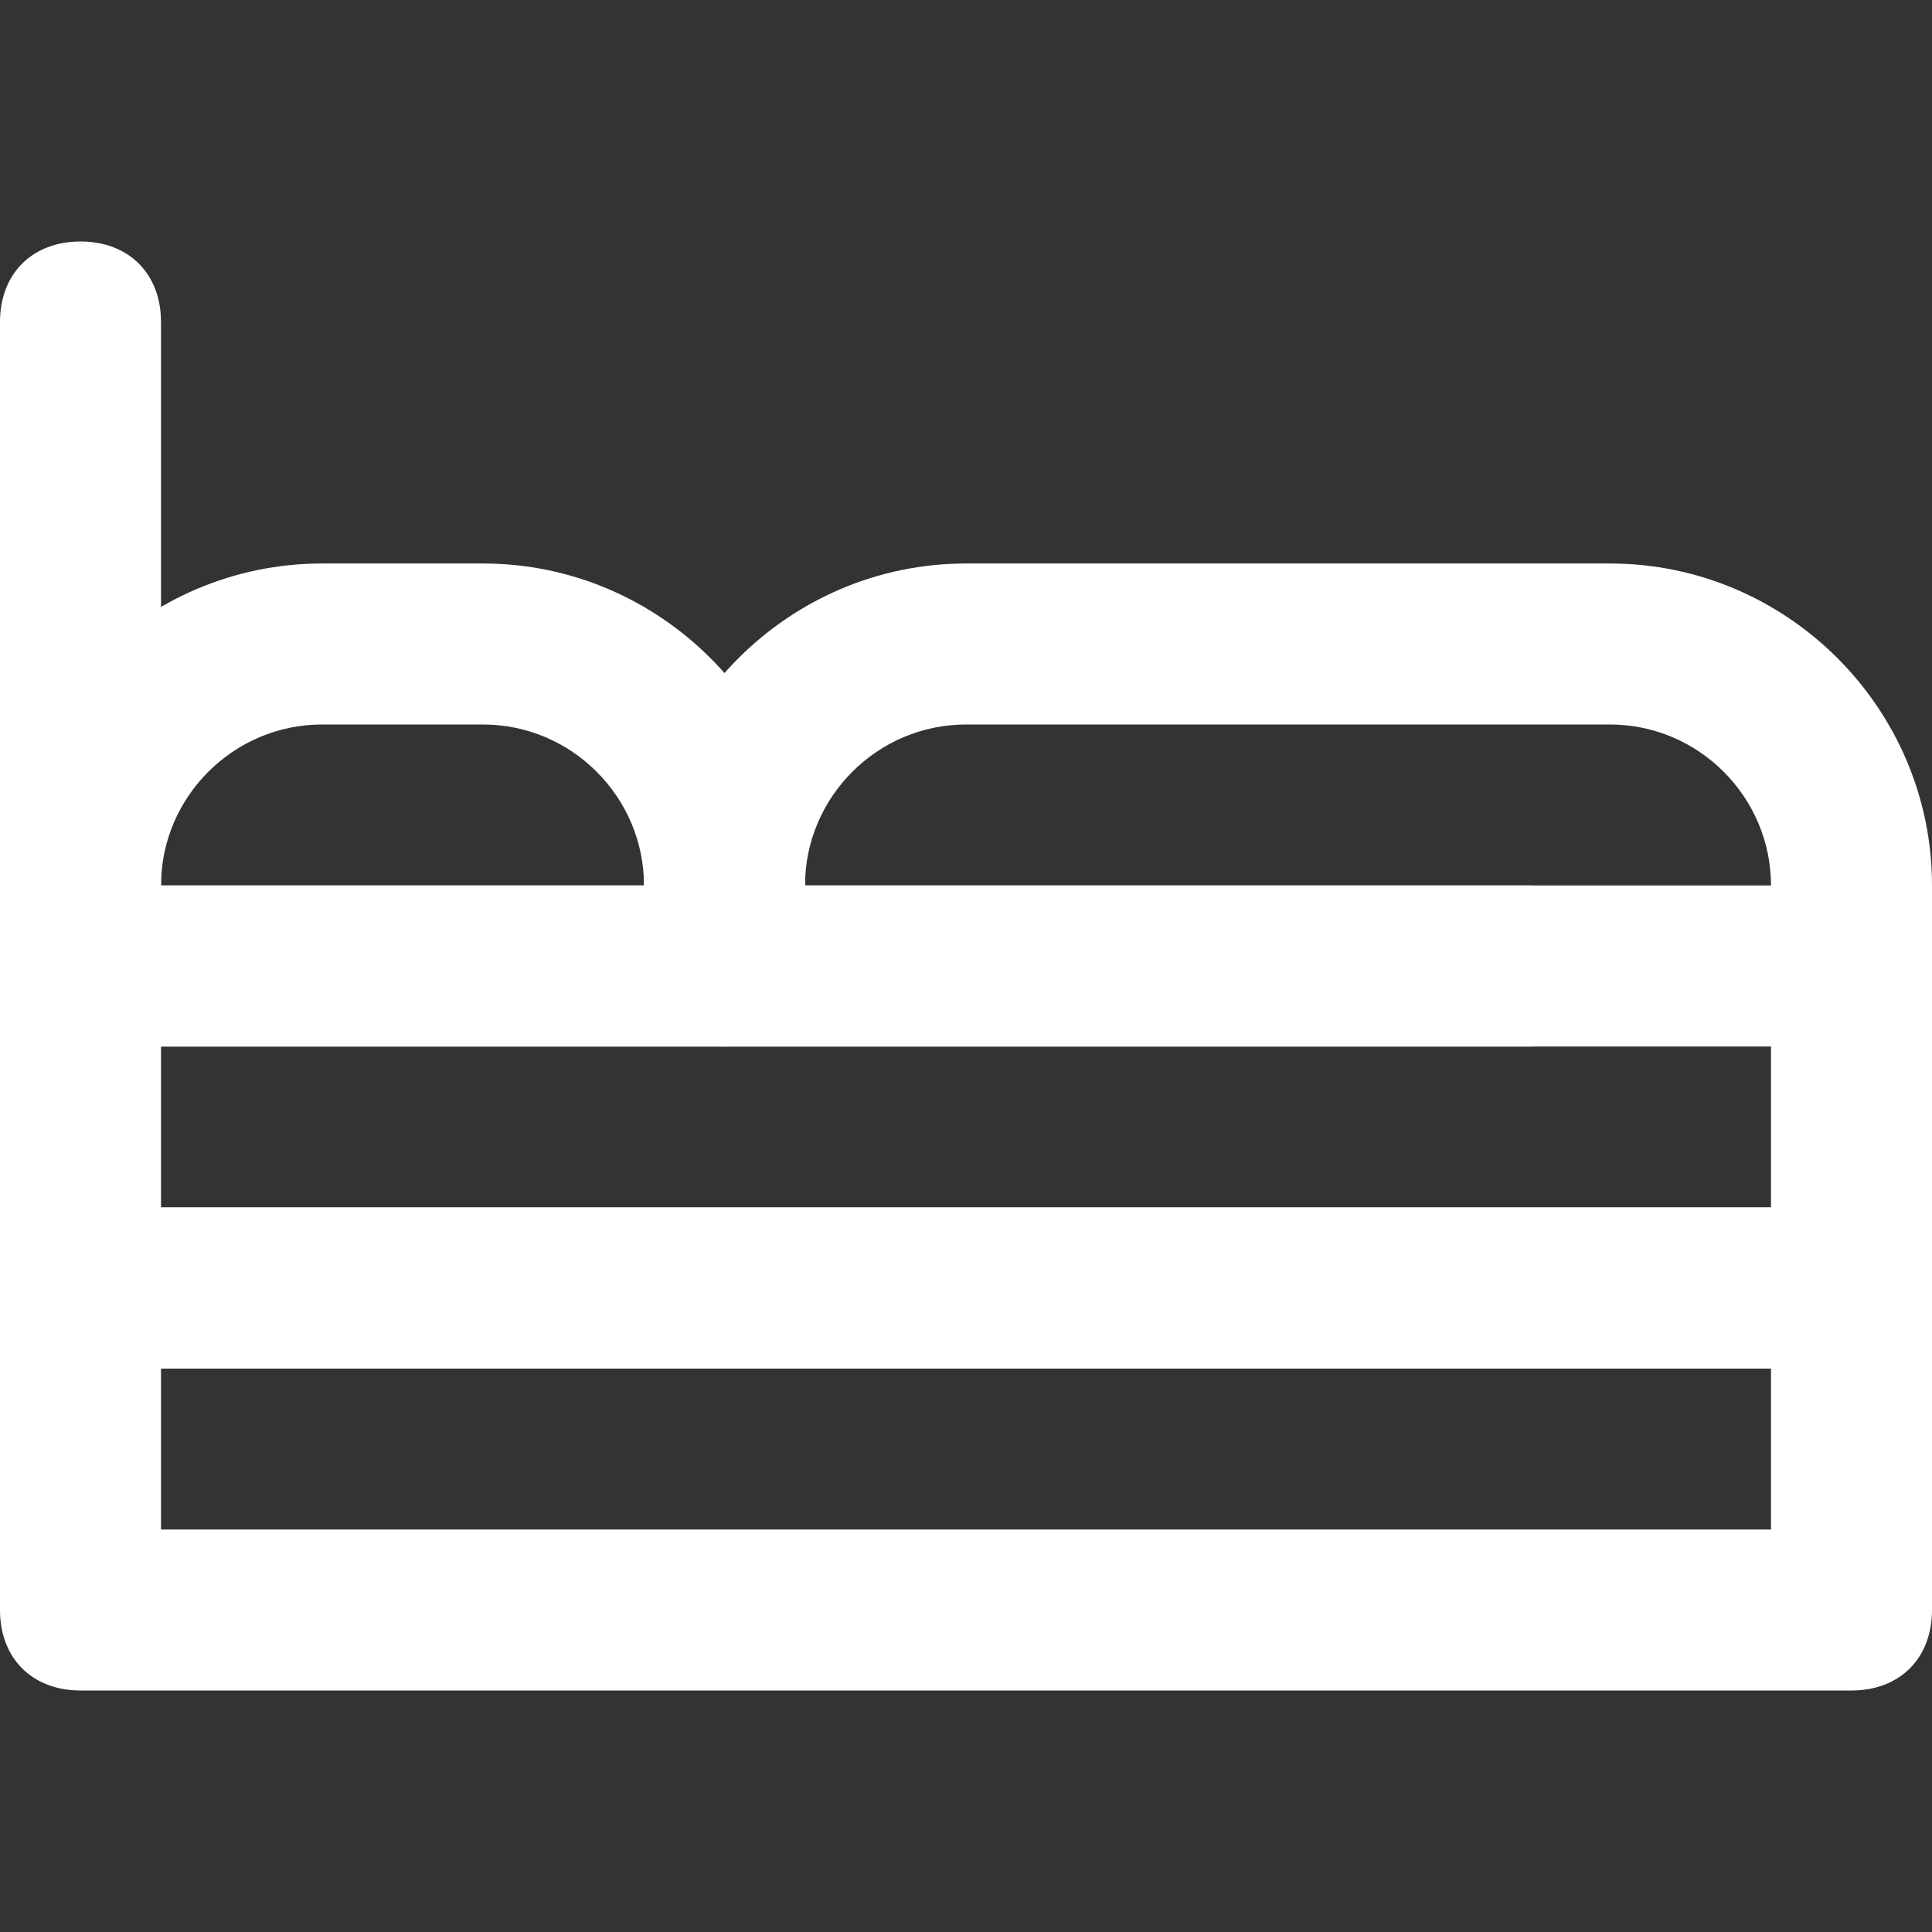 <!-- Generated by IcoMoon.io -->
<svg version="1.1" xmlns="http://www.w3.org/2000/svg" width="280" height="280" viewBox="0 0 280 280">
<rect x="0" y="0" width="280" height="280" fill="#333333" stroke="none"/>
<title>mi-bed</title>
<path fill="#fff" d="M268.333 151.667h-163.333c-7 0-11.667-4.667-11.667-11.667v-11.667c0-25.667 21-46.667 46.667-46.667h93.333c25.667 0 46.667 21 46.667 46.667v11.667c0 7-4.667 11.667-11.667 11.667zM116.667 128.333h140c0-12.833-10.5-23.333-23.333-23.333h-93.333c-12.833 0-23.333 10.5-23.333 23.333z"></path>
<path fill="#fff" d="M268.333 198.333h-256.667c-7 0-11.667-4.667-11.667-11.667v-140c0-7 4.667-11.667 11.667-11.667s11.667 4.667 11.667 11.667v128.333h233.333v-35c0-7 4.667-11.667 11.667-11.667s11.667 4.667 11.667 11.667v46.667c0 7-4.667 11.667-11.667 11.667z"></path>
<path fill="#fff" d="M221.667 151.667h-198.333c-7 0-11.667-4.667-11.667-11.667s4.667-11.667 11.667-11.667h198.333c7 0 11.667 4.667 11.667 11.667s-4.667 11.667-11.667 11.667z"></path>
<path fill="#fff" d="M105 151.667h-93.333c-7 0-11.667-4.667-11.667-11.667v-11.667c0-25.667 21-46.667 46.667-46.667h23.333c25.667 0 46.667 21 46.667 46.667v11.667c0 7-4.667 11.667-11.667 11.667zM23.333 128.333h70c0-12.833-10.5-23.333-23.333-23.333h-23.333c-12.833 0-23.333 10.5-23.333 23.333z"></path>
<path fill="#fff" d="M268.333 245h-256.667c-7 0-11.667-4.667-11.667-11.667v-46.667c0-7 4.667-11.667 11.667-11.667h256.667c7 0 11.667 4.667 11.667 11.667v46.667c0 7-4.667 11.667-11.667 11.667zM23.333 221.667h233.333v-23.333h-233.333v23.333z"></path>
</svg>
